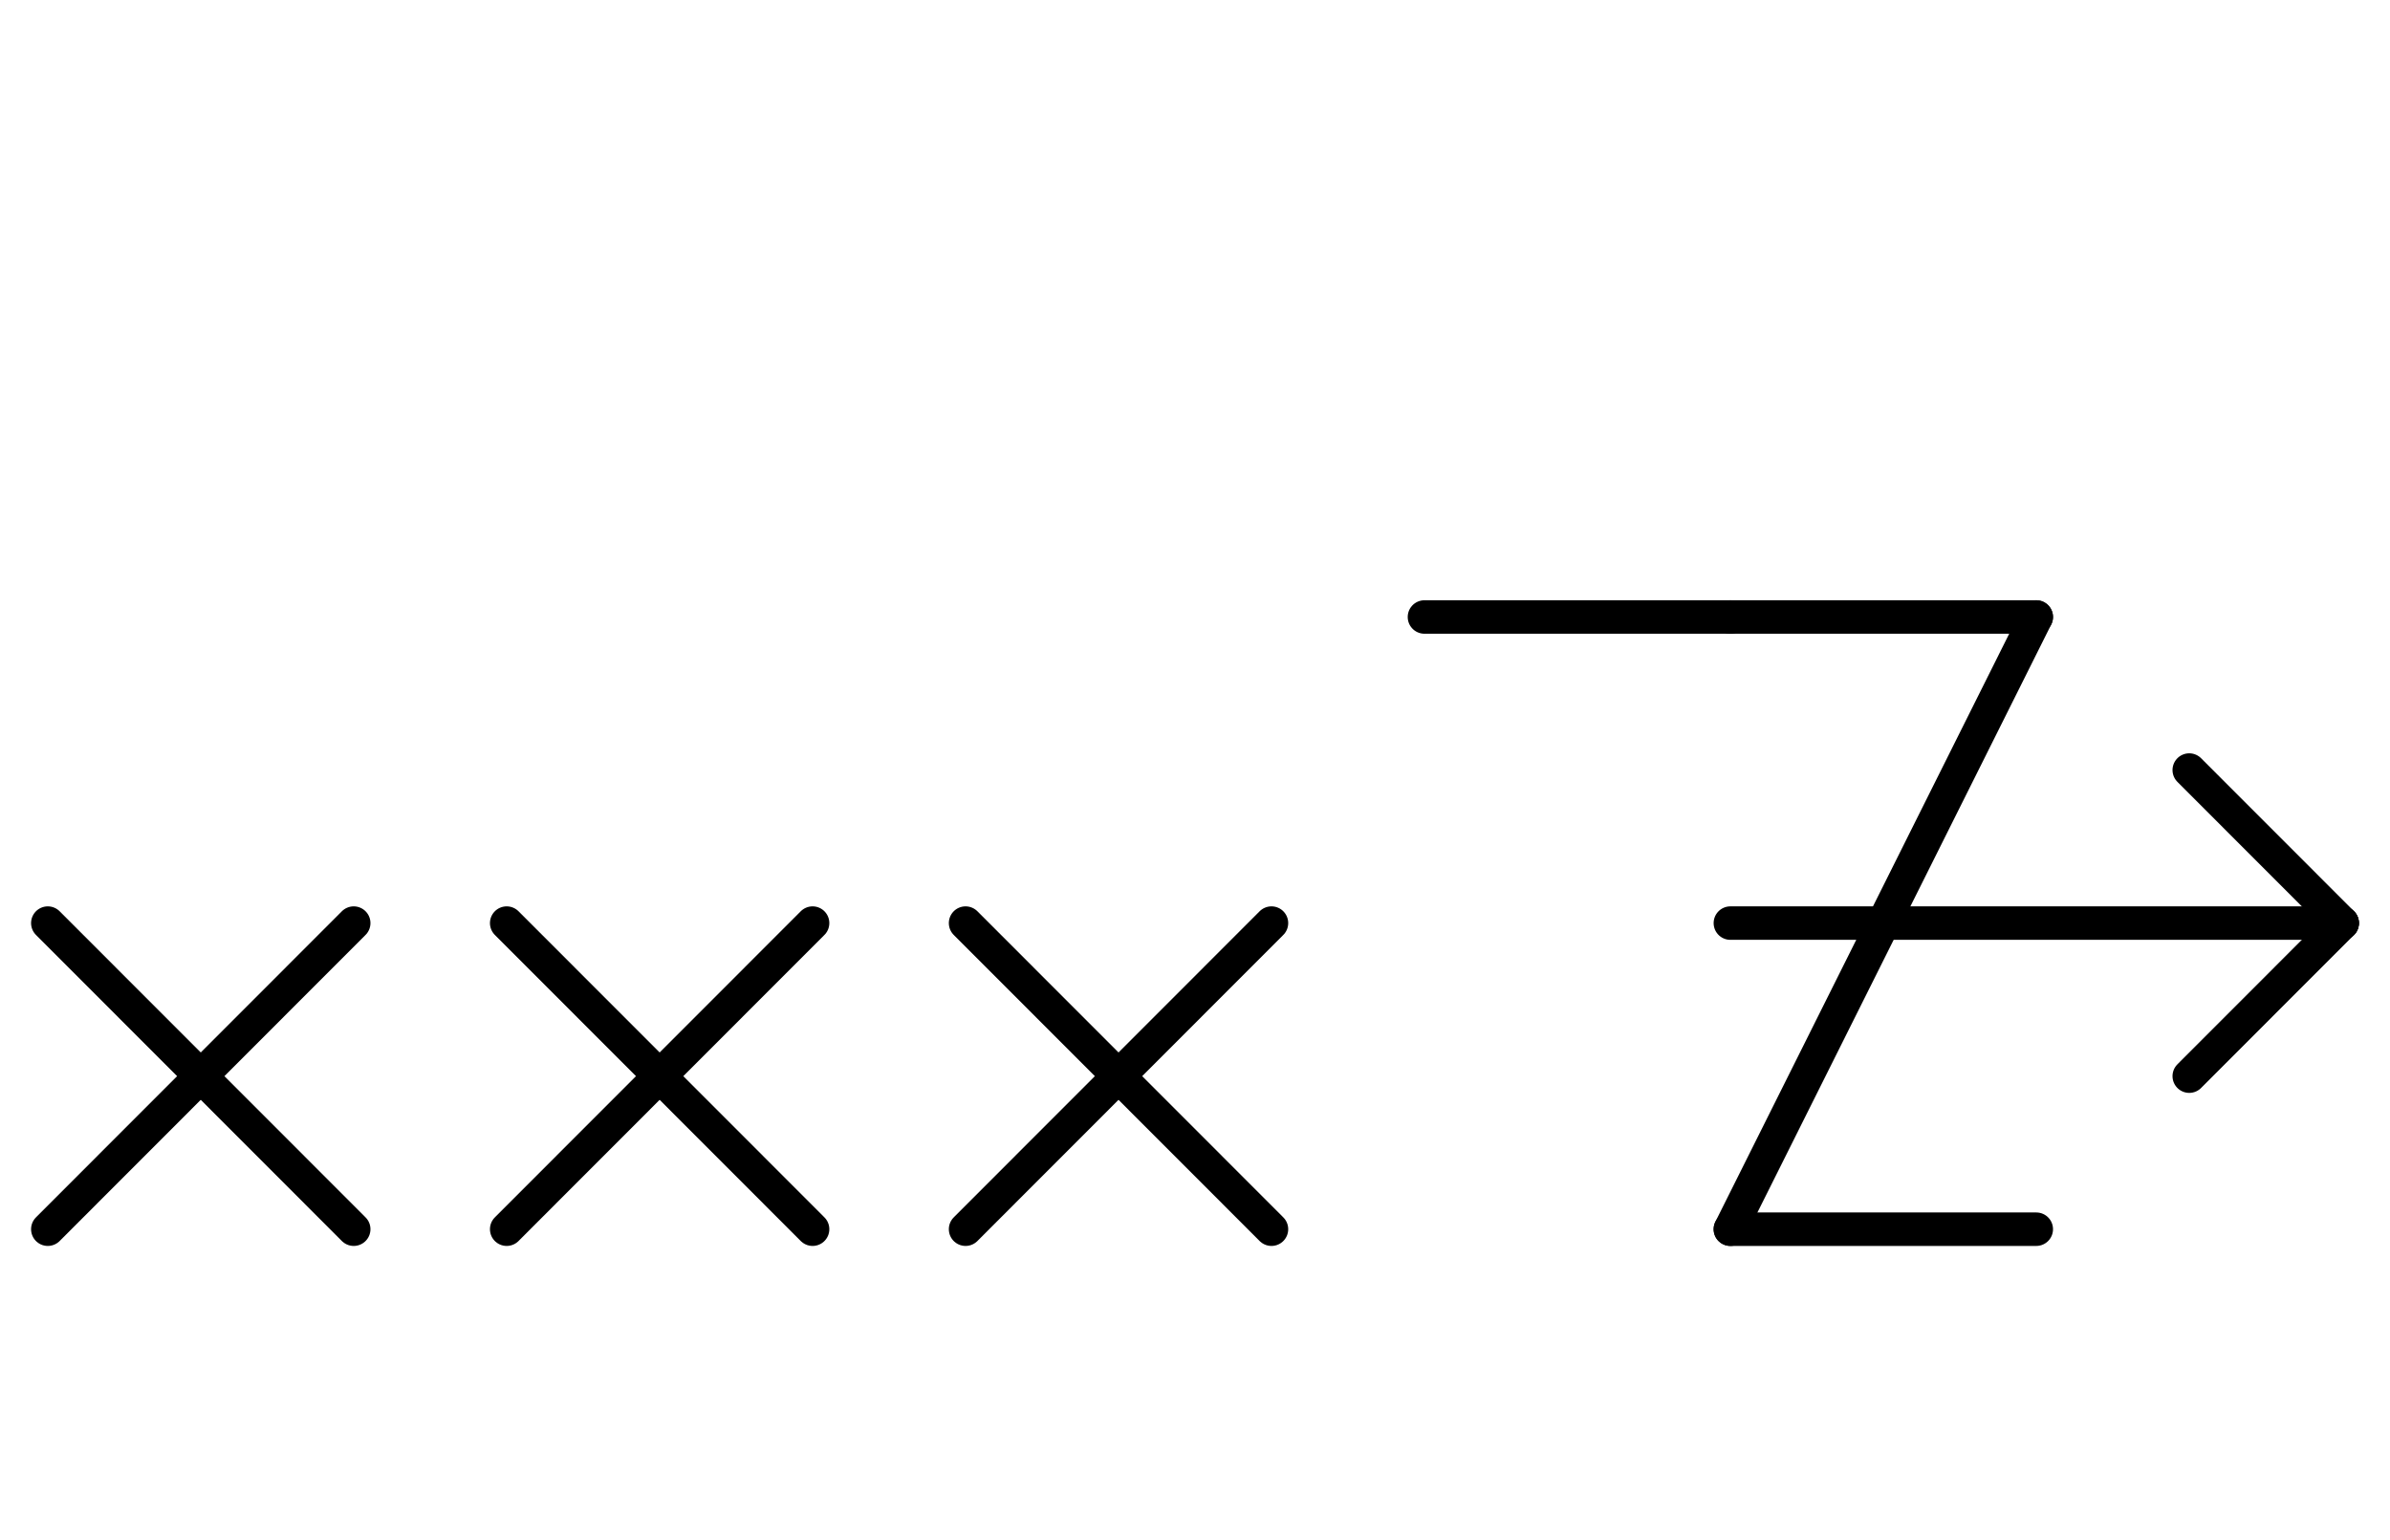 <?xml version="1.0" encoding="UTF-8" standalone="no"?>
<!DOCTYPE svg PUBLIC "-//W3C//DTD SVG 1.0//EN" "http://www.w3.org/TR/2001/REC-SVG-20010904/DTD/svg10.dtd">
<svg xmlns="http://www.w3.org/2000/svg" xmlns:xlink="http://www.w3.org/1999/xlink" fill-rule="evenodd" height="8.948in" preserveAspectRatio="none" stroke-linecap="round" viewBox="0 0 1000 644" width="13.885in">
<style type="text/css">
.brush0 { fill: rgb(255,255,255); }
.pen0 { stroke: rgb(0,0,0); stroke-width: 1; stroke-linejoin: round; }
.font0 { font-size: 11px; font-family: "MS Sans Serif"; }
.pen1 { stroke: rgb(0,0,0); stroke-width: 14; stroke-linejoin: round; }
.brush1 { fill: none; }
.font1 { font-weight: bold; font-size: 16px; font-family: System, sans-serif; }
</style>
<g>
<line class="pen1" fill="none" x1="724" x2="852" y1="258" y2="258"/>
<line class="pen1" fill="none" x1="852" x2="724" y1="258" y2="514"/>
<line class="pen1" fill="none" x1="596" x2="724" y1="258" y2="258"/>
<line class="pen1" fill="none" x1="724" x2="852" y1="514" y2="514"/>
<line class="pen1" fill="none" x1="724" x2="980" y1="386" y2="386"/>
<line class="pen1" fill="none" x1="980" x2="916" y1="386" y2="322"/>
<line class="pen1" fill="none" x1="980" x2="916" y1="386" y2="450"/>
<line class="pen1" fill="none" x1="404" x2="532" y1="386" y2="514"/>
<line class="pen1" fill="none" x1="532" x2="404" y1="386" y2="514"/>
<line class="pen1" fill="none" x1="212" x2="340" y1="386" y2="514"/>
<line class="pen1" fill="none" x1="340" x2="212" y1="386" y2="514"/>
<line class="pen1" fill="none" x1="20" x2="148" y1="386" y2="514"/>
<line class="pen1" fill="none" x1="148" x2="20" y1="386" y2="514"/>
</g>
</svg>
